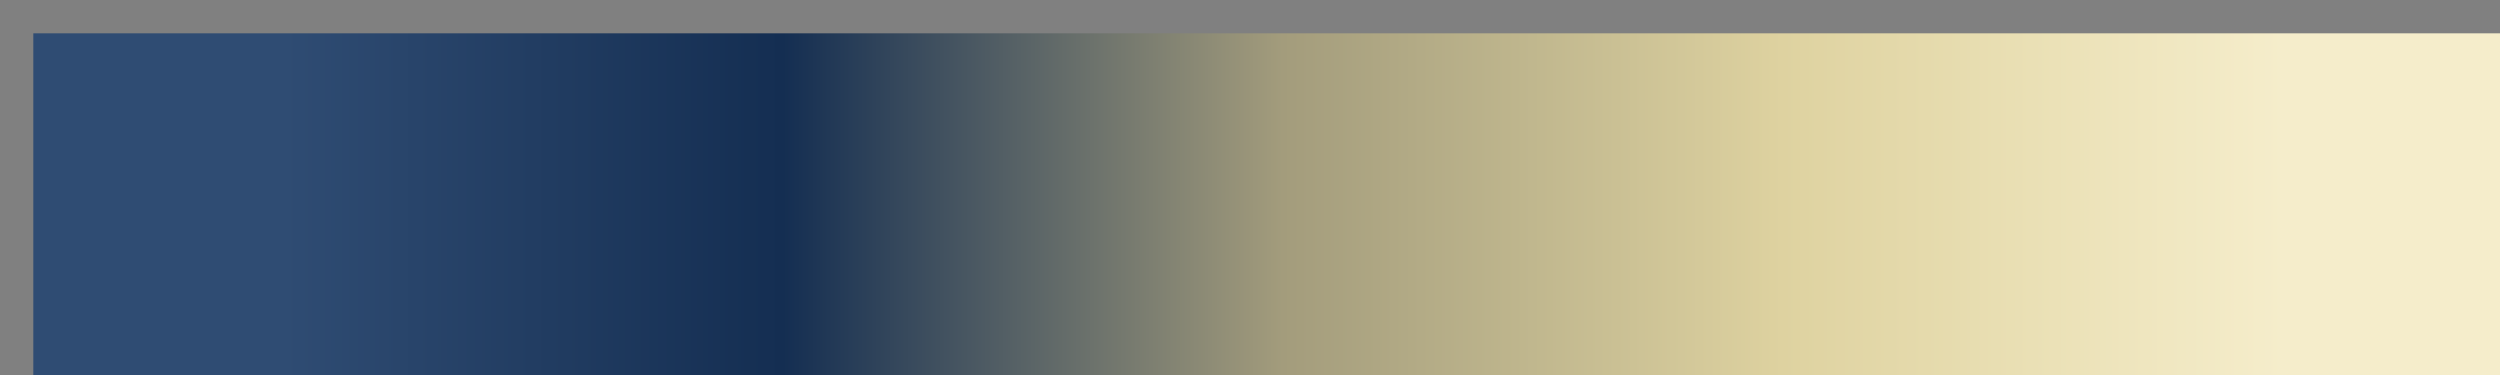 <?xml version="1.0" encoding="UTF-8" standalone="no"?>
<svg
   version="1.1"
   width="300px"
   height="45px"
   viewBox="0 0 300 45"
   id="svg33"
   sodipodi:docname="bad_moon_rising.svg"
   inkscape:version="1.1.2 (b8e25be833, 2022-02-05)"
   xmlns:inkscape="http://www.inkscape.org/namespaces/inkscape"
   xmlns:sodipodi="http://sodipodi.sourceforge.net/DTD/sodipodi-0.dtd"
   xmlns="http://www.w3.org/2000/svg"
   xmlns:svg="http://www.w3.org/2000/svg">
  <rect x="0" y="0" width="300" height="45" fill="#808080" stroke="none"/>
  <defs
     id="defs37" />
  <sodipodi:namedview
     id="namedview35"
     pagecolor="#ffffff"
     bordercolor="#666666"
     borderopacity="1.0"
     inkscape:pageshadow="2"
     inkscape:pageopacity="0.0"
     inkscape:pagecheckerboard="0"
     showgrid="false"
     inkscape:zoom="3.78"
     inkscape:cx="149.86772"
     inkscape:cy="22.486772"
     inkscape:window-width="1920"
     inkscape:window-height="1017"
     inkscape:window-x="-8"
     inkscape:window-y="-8"
     inkscape:window-maximized="1"
     inkscape:current-layer="svg33" />
  <g
     id="g29"
     style="stroke:none"
     transform="matrix(1.027,0,0,1.351,-0.11,-1.405)">
    <defs
       id="defs25">
      <linearGradient
         id="bad_moon_rising"
         gradientUnits="userSpaceOnUse"
         spreadMethod="pad"
         x1="1.424"
         x2="105.366"
         y1="11.237"
         y2="11.237"
         gradientTransform="scale(2.809,0.356)">
        <stop
           offset="0.00%"
           stop-color="rgb(47,76,115)"
           stop-opacity="1"
           id="stop2" />
        <stop
           offset="10.00%"
           stop-color="rgb(47,76,115)"
           stop-opacity="1"
           id="stop4" />
        <stop
           offset="20.00%"
           stop-color="rgb(34,61,98)"
           stop-opacity="1"
           id="stop6" />
        <stop
           offset="30.00%"
           stop-color="rgb(20,46,82)"
           stop-opacity="1"
           id="stop8" />
        <stop
           offset="40.00%"
           stop-color="rgb(91,101,103)"
           stop-opacity="1"
           id="stop10" />
        <stop
           offset="50.00%"
           stop-color="rgb(163,156,124)"
           stop-opacity="1"
           id="stop12" />
        <stop
           offset="60.00%"
           stop-color="rgb(192,183,142)"
           stop-opacity="1"
           id="stop14" />
        <stop
           offset="70.00%"
           stop-color="rgb(222,210,160)"
           stop-opacity="1"
           id="stop16" />
        <stop
           offset="80.00%"
           stop-color="rgb(234,224,181)"
           stop-opacity="1"
           id="stop18" />
        <stop
           offset="90.00%"
           stop-color="rgb(245,237,203)"
           stop-opacity="1"
           id="stop20" />
        <stop
           offset="100.00%"
           stop-color="rgb(245,237,203)"
           stop-opacity="1"
           id="stop22" />
      </linearGradient>
    </defs>
    <rect
       fill="url(#bad_moon_rising)"
       x="4"
       y="4"
       width="292"
       height="37"
       stroke="black"
       stroke-width="1"
       id="rect27"
       style="fill:url(#bad_moon_rising);stroke:none" />
  </g>
</svg>
